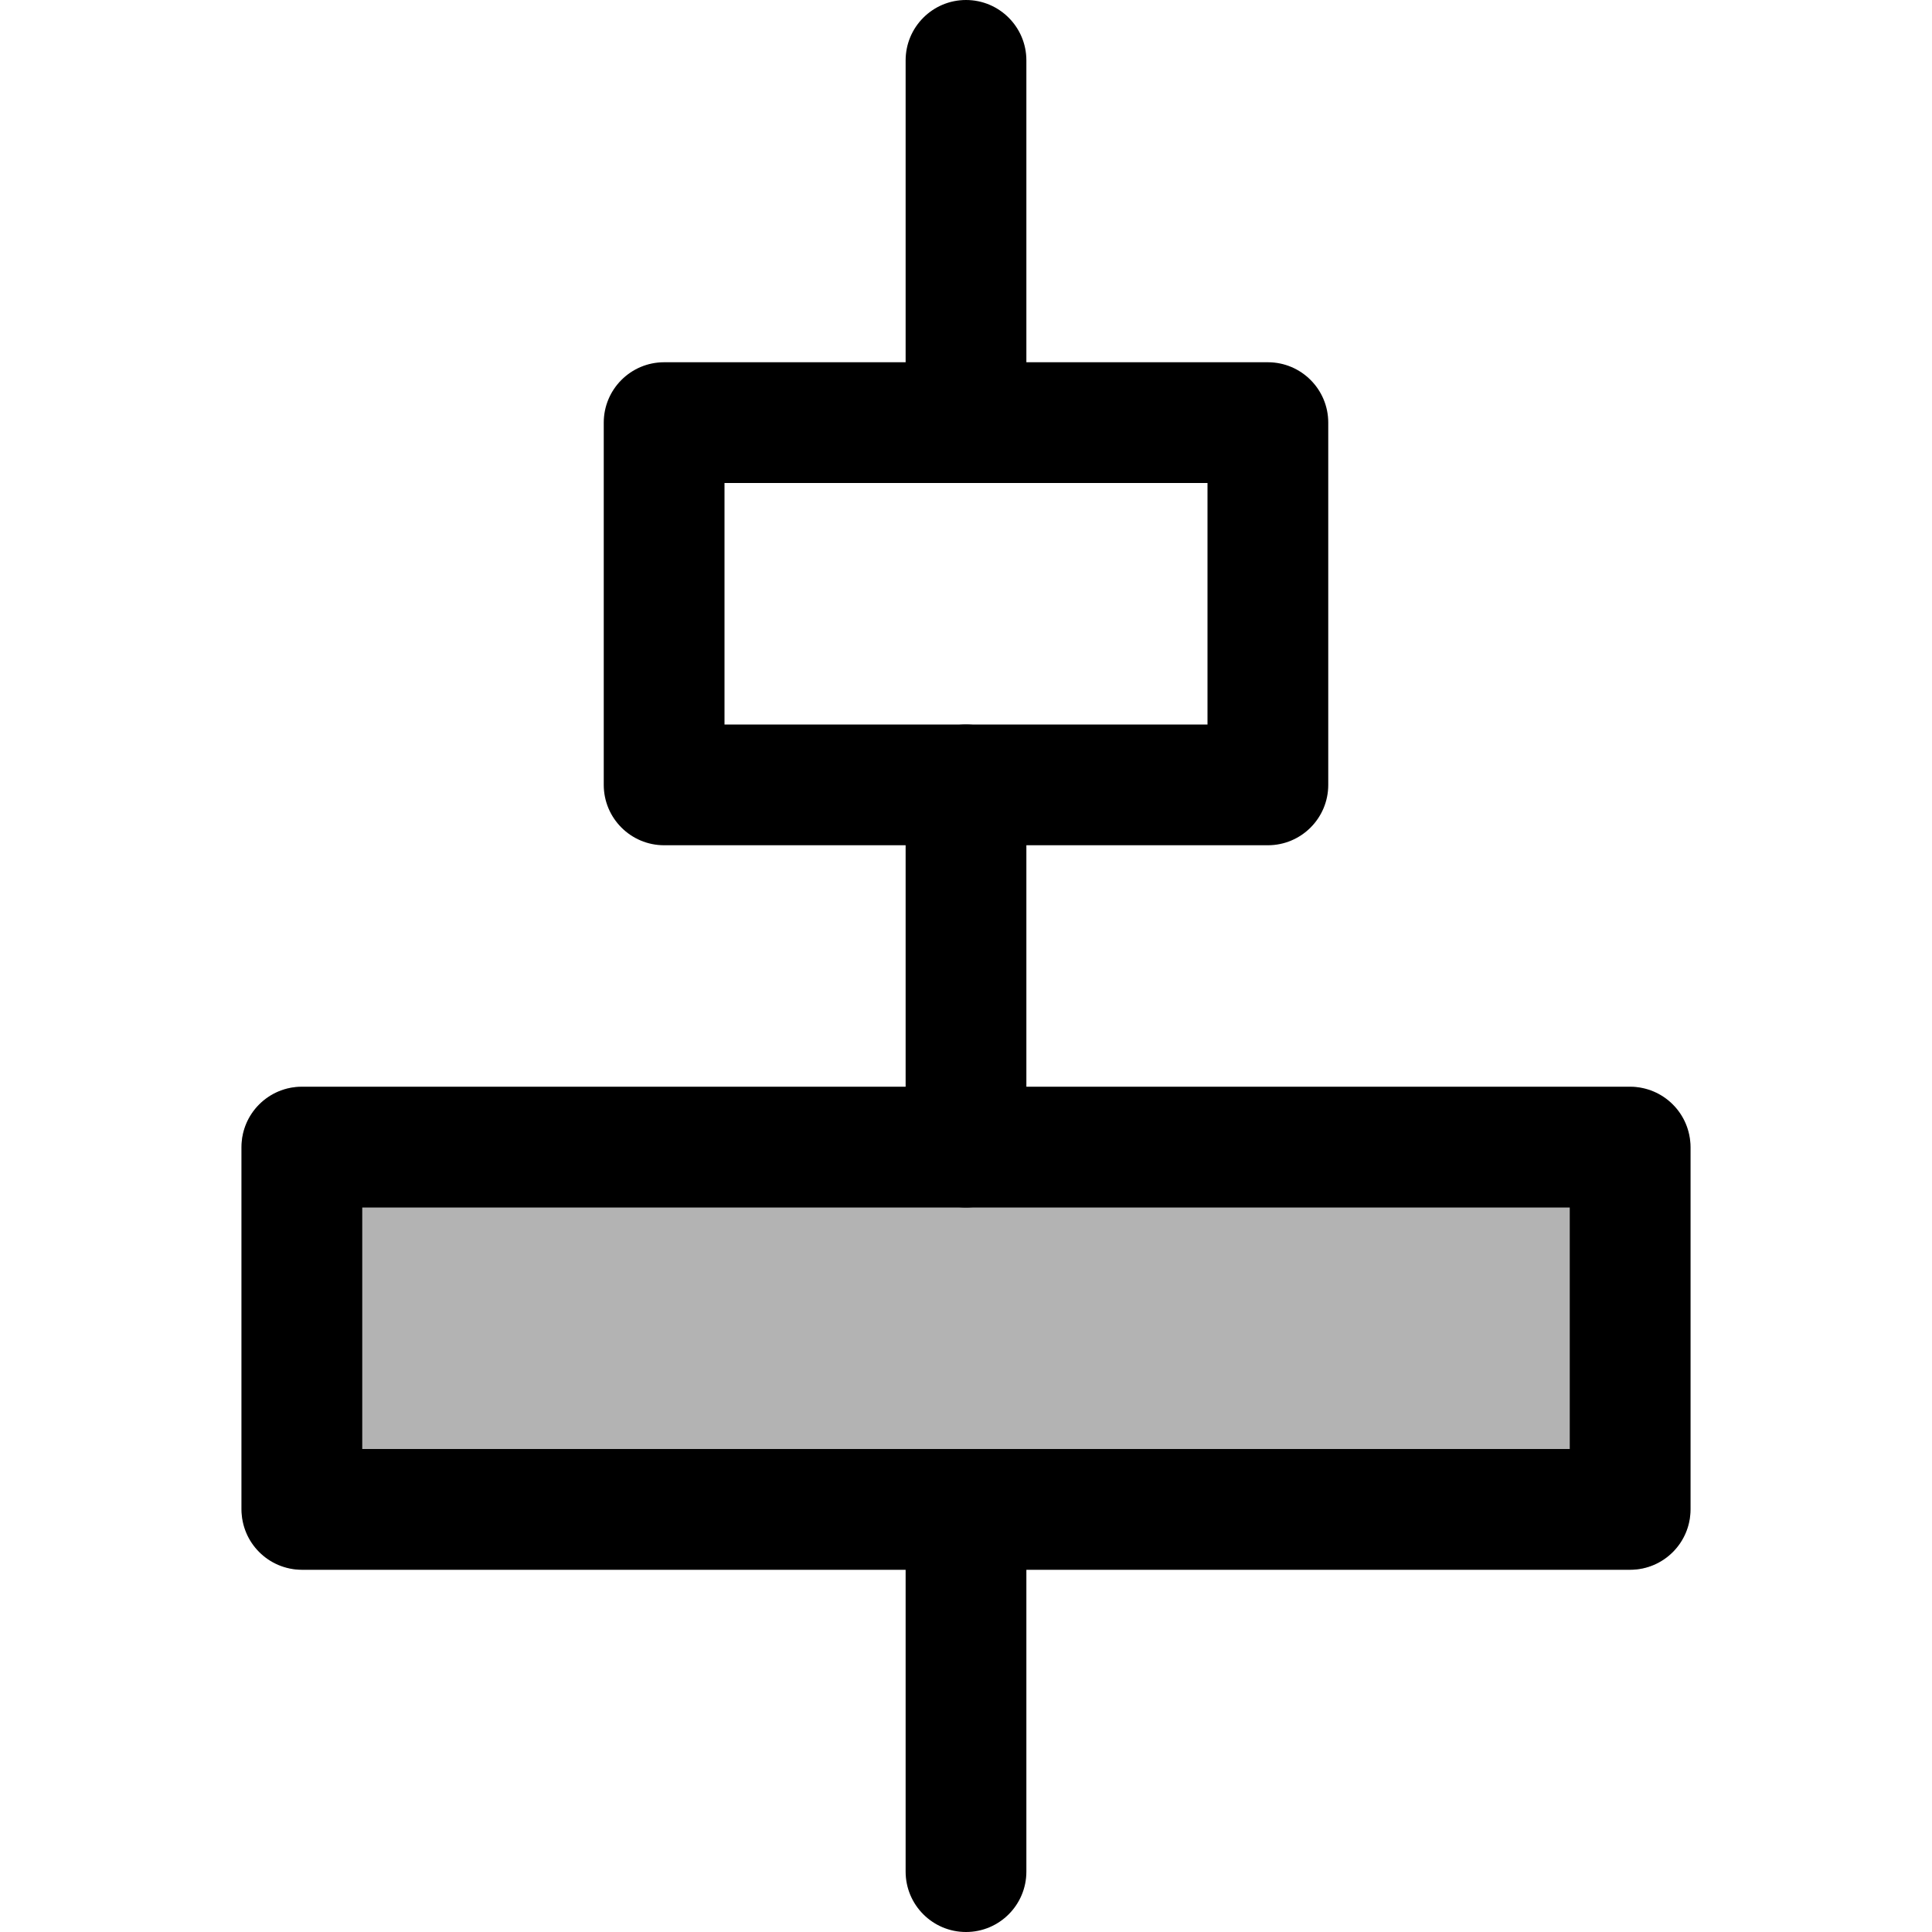 <svg width="16" height="16" viewBox="0 0 16 16" fill="none" xmlns="http://www.w3.org/2000/svg">
<g id="align-horizontal-center">
<rect id="rectangle" opacity="0.3" x="2" y="9" width="12" height="4" rx="0.5" fill="black"/>
<path id="Union" fill-rule="evenodd" clip-rule="evenodd" d="M6 6V4H10V6H6ZM5 3.5C5 3.224 5.224 3 5.5 3H10.5C10.776 3 11 3.224 11 3.5V6.5C11 6.776 10.776 7 10.5 7H5.5C5.224 7 5 6.776 5 6.5V3.5ZM3 12V10H13V12H3ZM2 9.5C2 9.224 2.224 9 2.5 9H13.5C13.776 9 14 9.224 14 9.5V12.5C14 12.776 13.776 13 13.5 13H2.5C2.224 13 2 12.776 2 12.5V9.5Z" fill="black"/>
<path id="neutral" fill-rule="evenodd" clip-rule="evenodd" d="M7.5 0.5C7.5 0.224 7.724 0 8 0C8.276 0 8.5 0.224 8.5 0.5V3.5C8.5 3.776 8.276 4 8 4C7.724 4 7.5 3.776 7.5 3.5V0.5ZM7.5 6.5C7.5 6.224 7.724 6 8 6C8.276 6 8.5 6.224 8.5 6.5V9.5C8.5 9.776 8.276 10 8 10C7.724 10 7.5 9.776 7.5 9.5V6.5ZM8 12C7.724 12 7.5 12.224 7.5 12.5V15.5C7.5 15.776 7.724 16 8 16C8.276 16 8.5 15.776 8.5 15.5V12.5C8.5 12.224 8.276 12 8 12Z" fill="black"/>
</g>
</svg>
